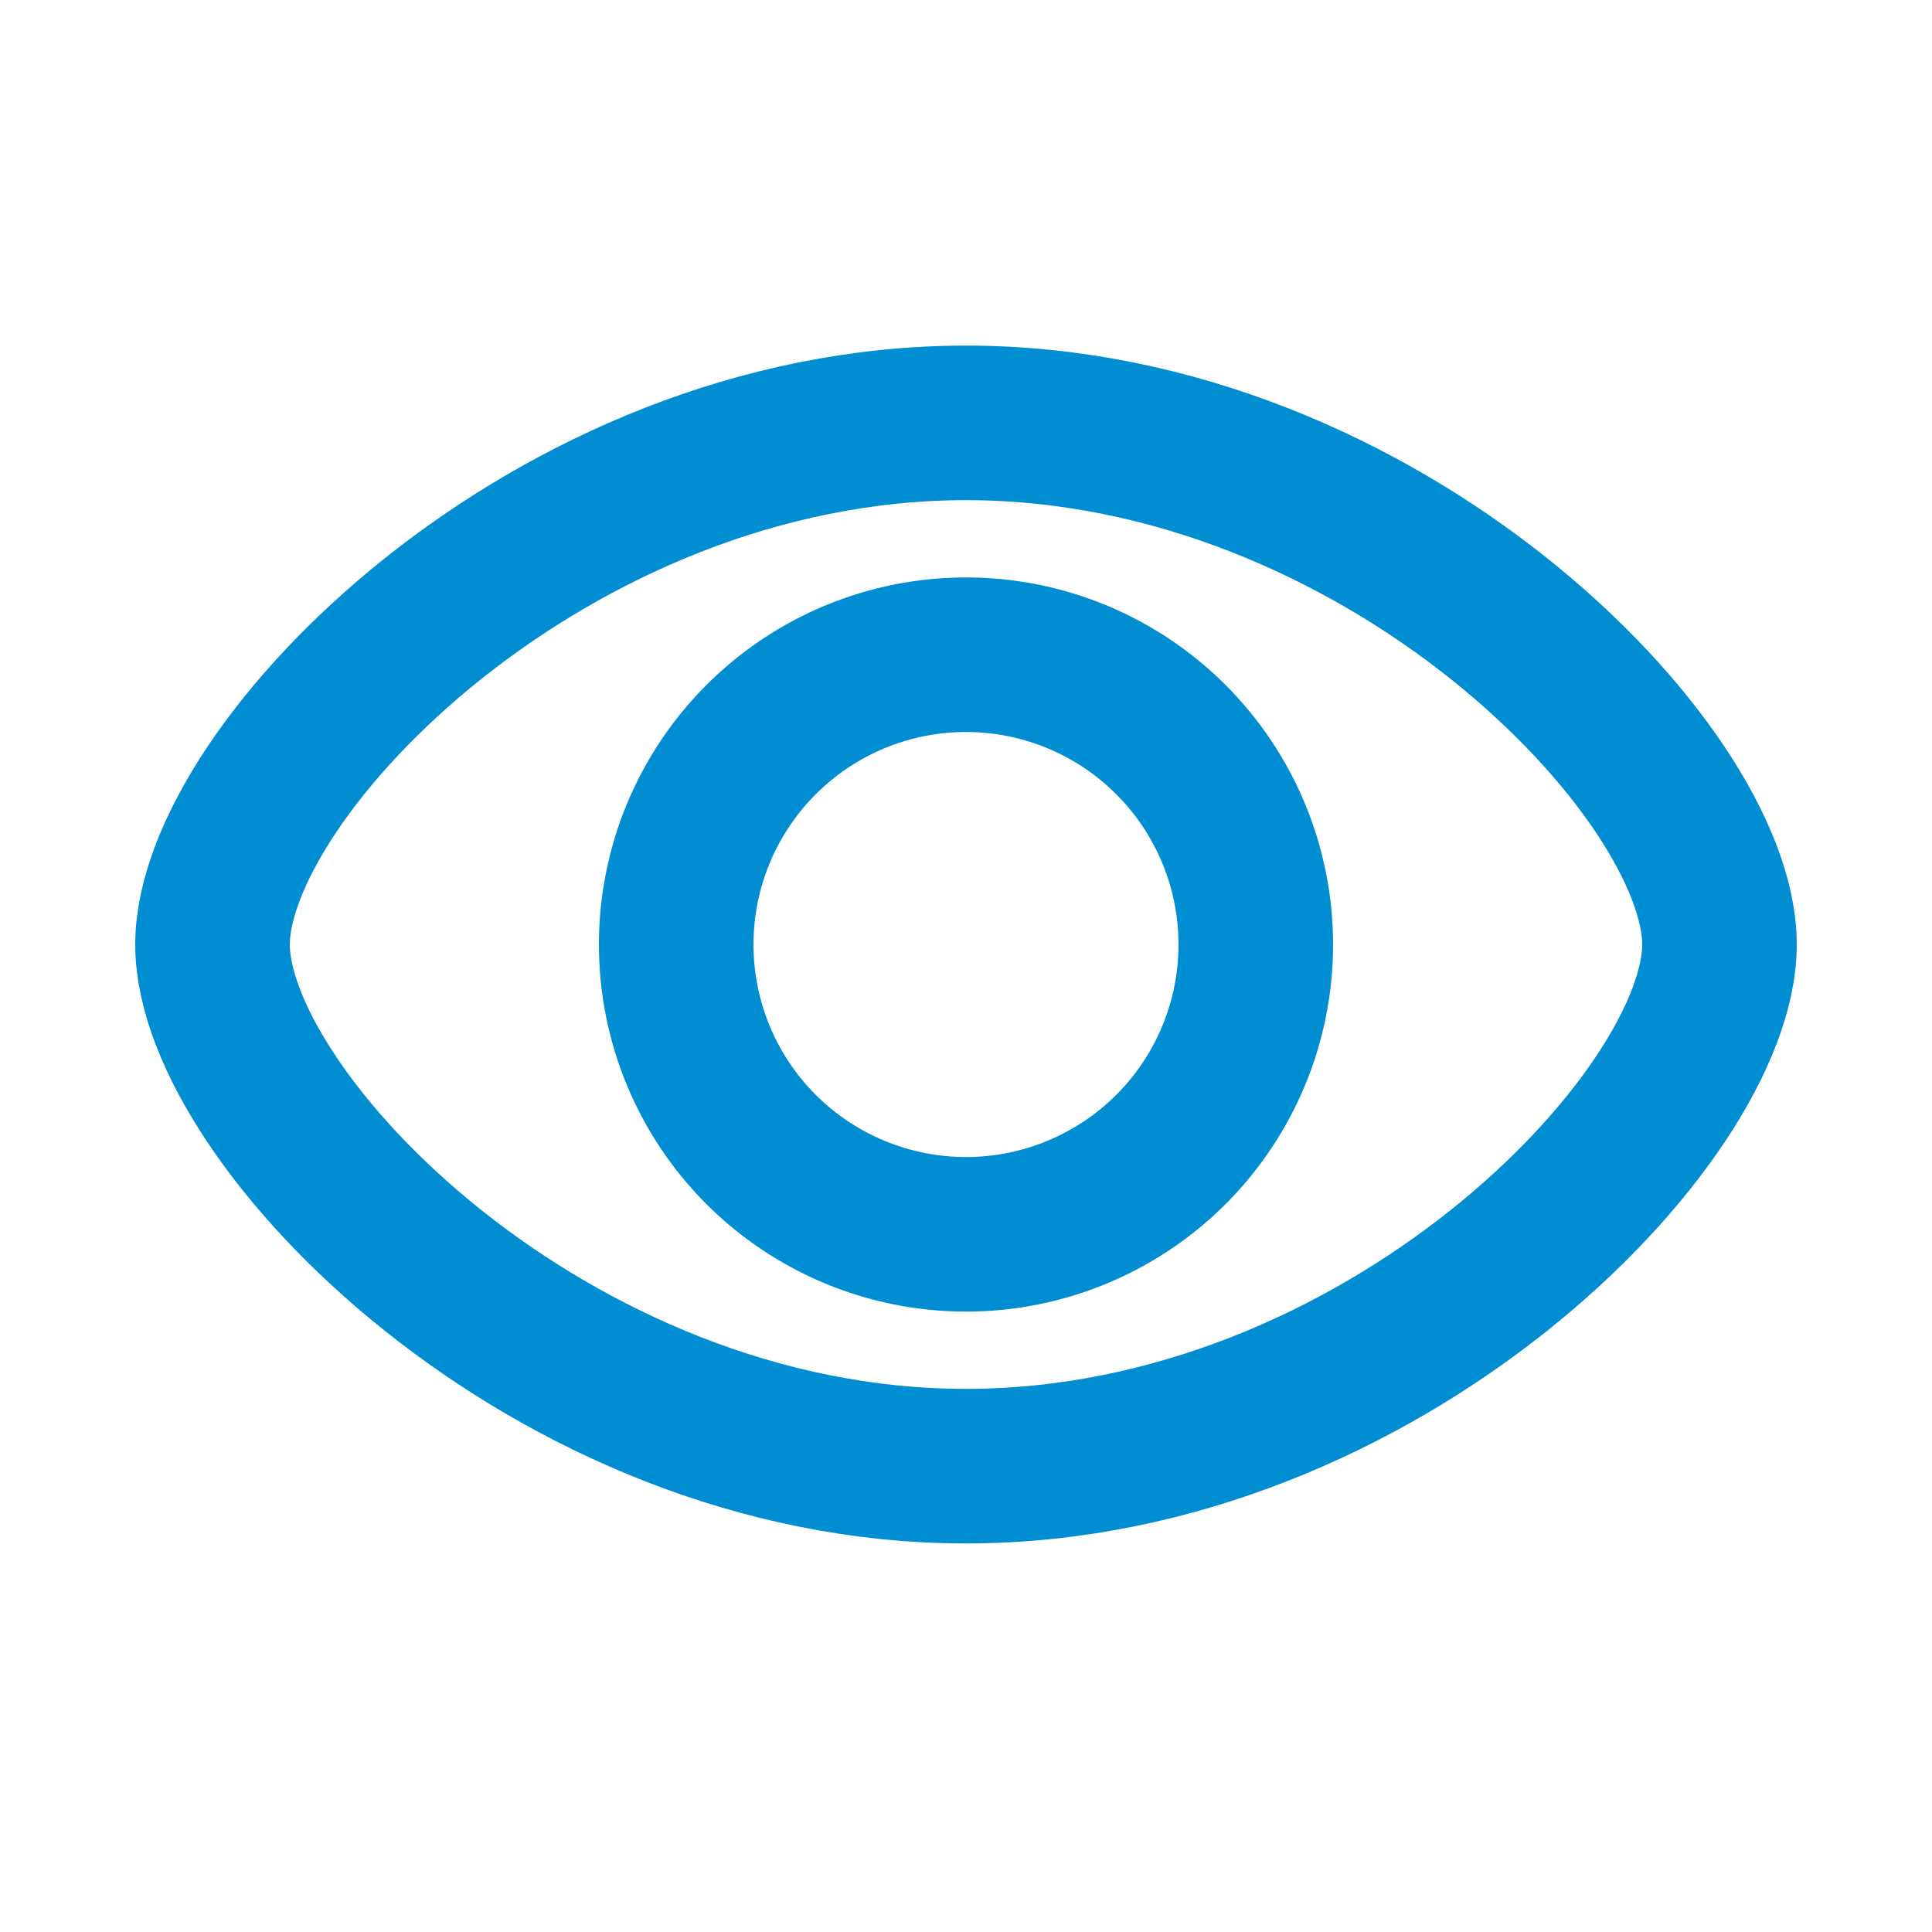 <svg width="25" height="25" viewBox="0 0 25 25" fill="none" xmlns="http://www.w3.org/2000/svg">
<path d="M22.25 12.222C22.25 14.472 17.885 18.972 12.5 18.972C7.115 18.972 2.75 14.472 2.75 12.222C2.75 9.972 7.115 5.472 12.5 5.472C17.885 5.472 22.25 9.972 22.25 12.222Z" stroke="#008DD2" stroke-width="2" stroke-linejoin="round"/>
<path d="M16.25 12.222C16.25 13.217 15.855 14.171 15.152 14.874C14.448 15.577 13.495 15.972 12.5 15.972C11.505 15.972 10.552 15.577 9.848 14.874C9.145 14.171 8.75 13.217 8.75 12.222C8.75 11.228 9.145 10.274 9.848 9.571C10.552 8.867 11.505 8.472 12.5 8.472C13.495 8.472 14.448 8.867 15.152 9.571C15.855 10.274 16.25 11.228 16.25 12.222V12.222Z" stroke="#008DD2" stroke-width="2" stroke-linejoin="round"/>
</svg>
